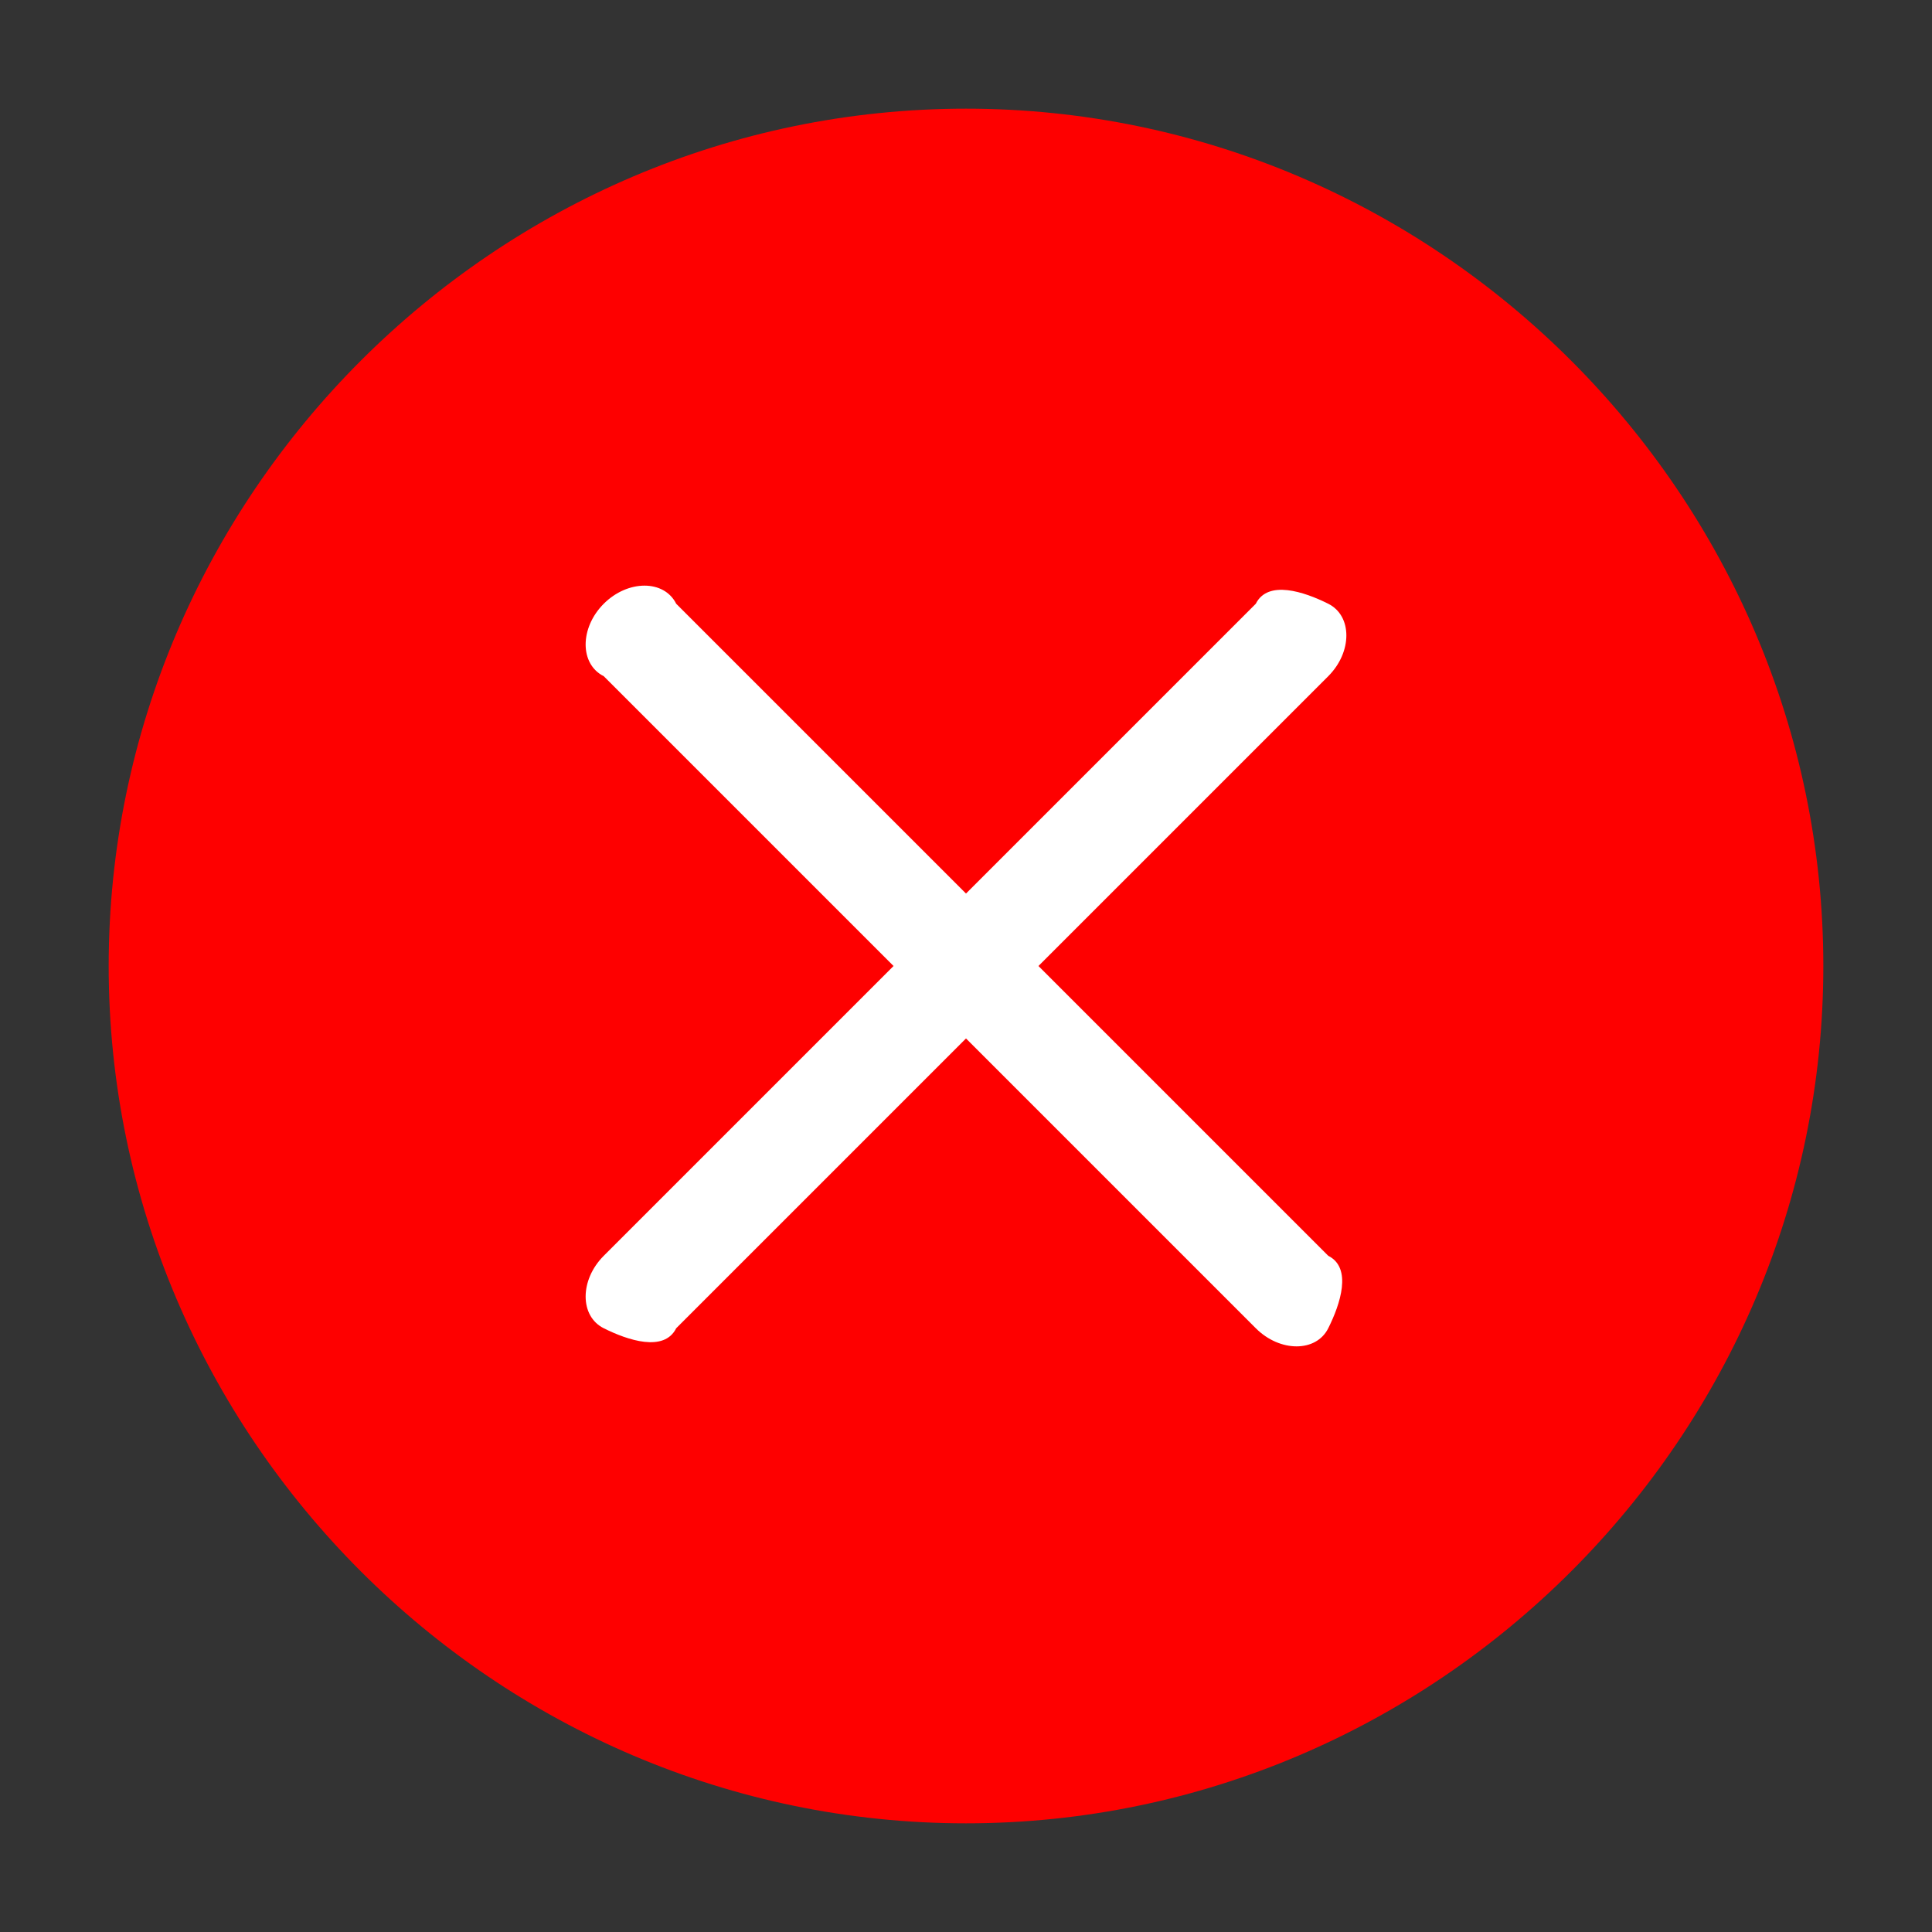 <?xml version="1.0" encoding="utf-8"?>
<!-- Generator: Adobe Illustrator 25.0.0, SVG Export Plug-In . SVG Version: 6.00 Build 0)  -->
<svg version="1.1" id="Layer_1" xmlns="http://www.w3.org/2000/svg" xmlns:xlink="http://www.w3.org/1999/xlink" x="0px" y="0px"
	 viewBox="0 0 16 16" style="enable-background:new 0 0 16 16;" xml:space="preserve">
<rect x="0" y="0" width="16" height="16" fill="#333333" stroke="none"/>
<style type="text/css">
	.st0{fill:#FFFFFF;}
	.st1{fill:#FE0000;}
</style>
<g>
	<circle class="st0" cx="8" cy="8" r="7"/>
	<path class="st1" d="M15.1,8c0,3.9-3.2,7.1-7.1,7.1S0.9,11.9,0.9,8S4.1,0.9,8,0.9S15.1,4.1,15.1,8z M5.6,5C5.5,4.8,5.2,4.8,5,5
		S4.8,5.5,5,5.6L7.4,8L5,10.4c-0.2,0.2-0.2,0.5,0,0.6s0.5,0.2,0.6,0L8,8.6l2.4,2.4c0.2,0.2,0.5,0.2,0.6,0s0.2-0.5,0-0.6L8.6,8
		L11,5.6c0.2-0.2,0.2-0.5,0-0.6s-0.5-0.2-0.6,0L8,7.4L5.6,5z"/>
</g>
</svg>
